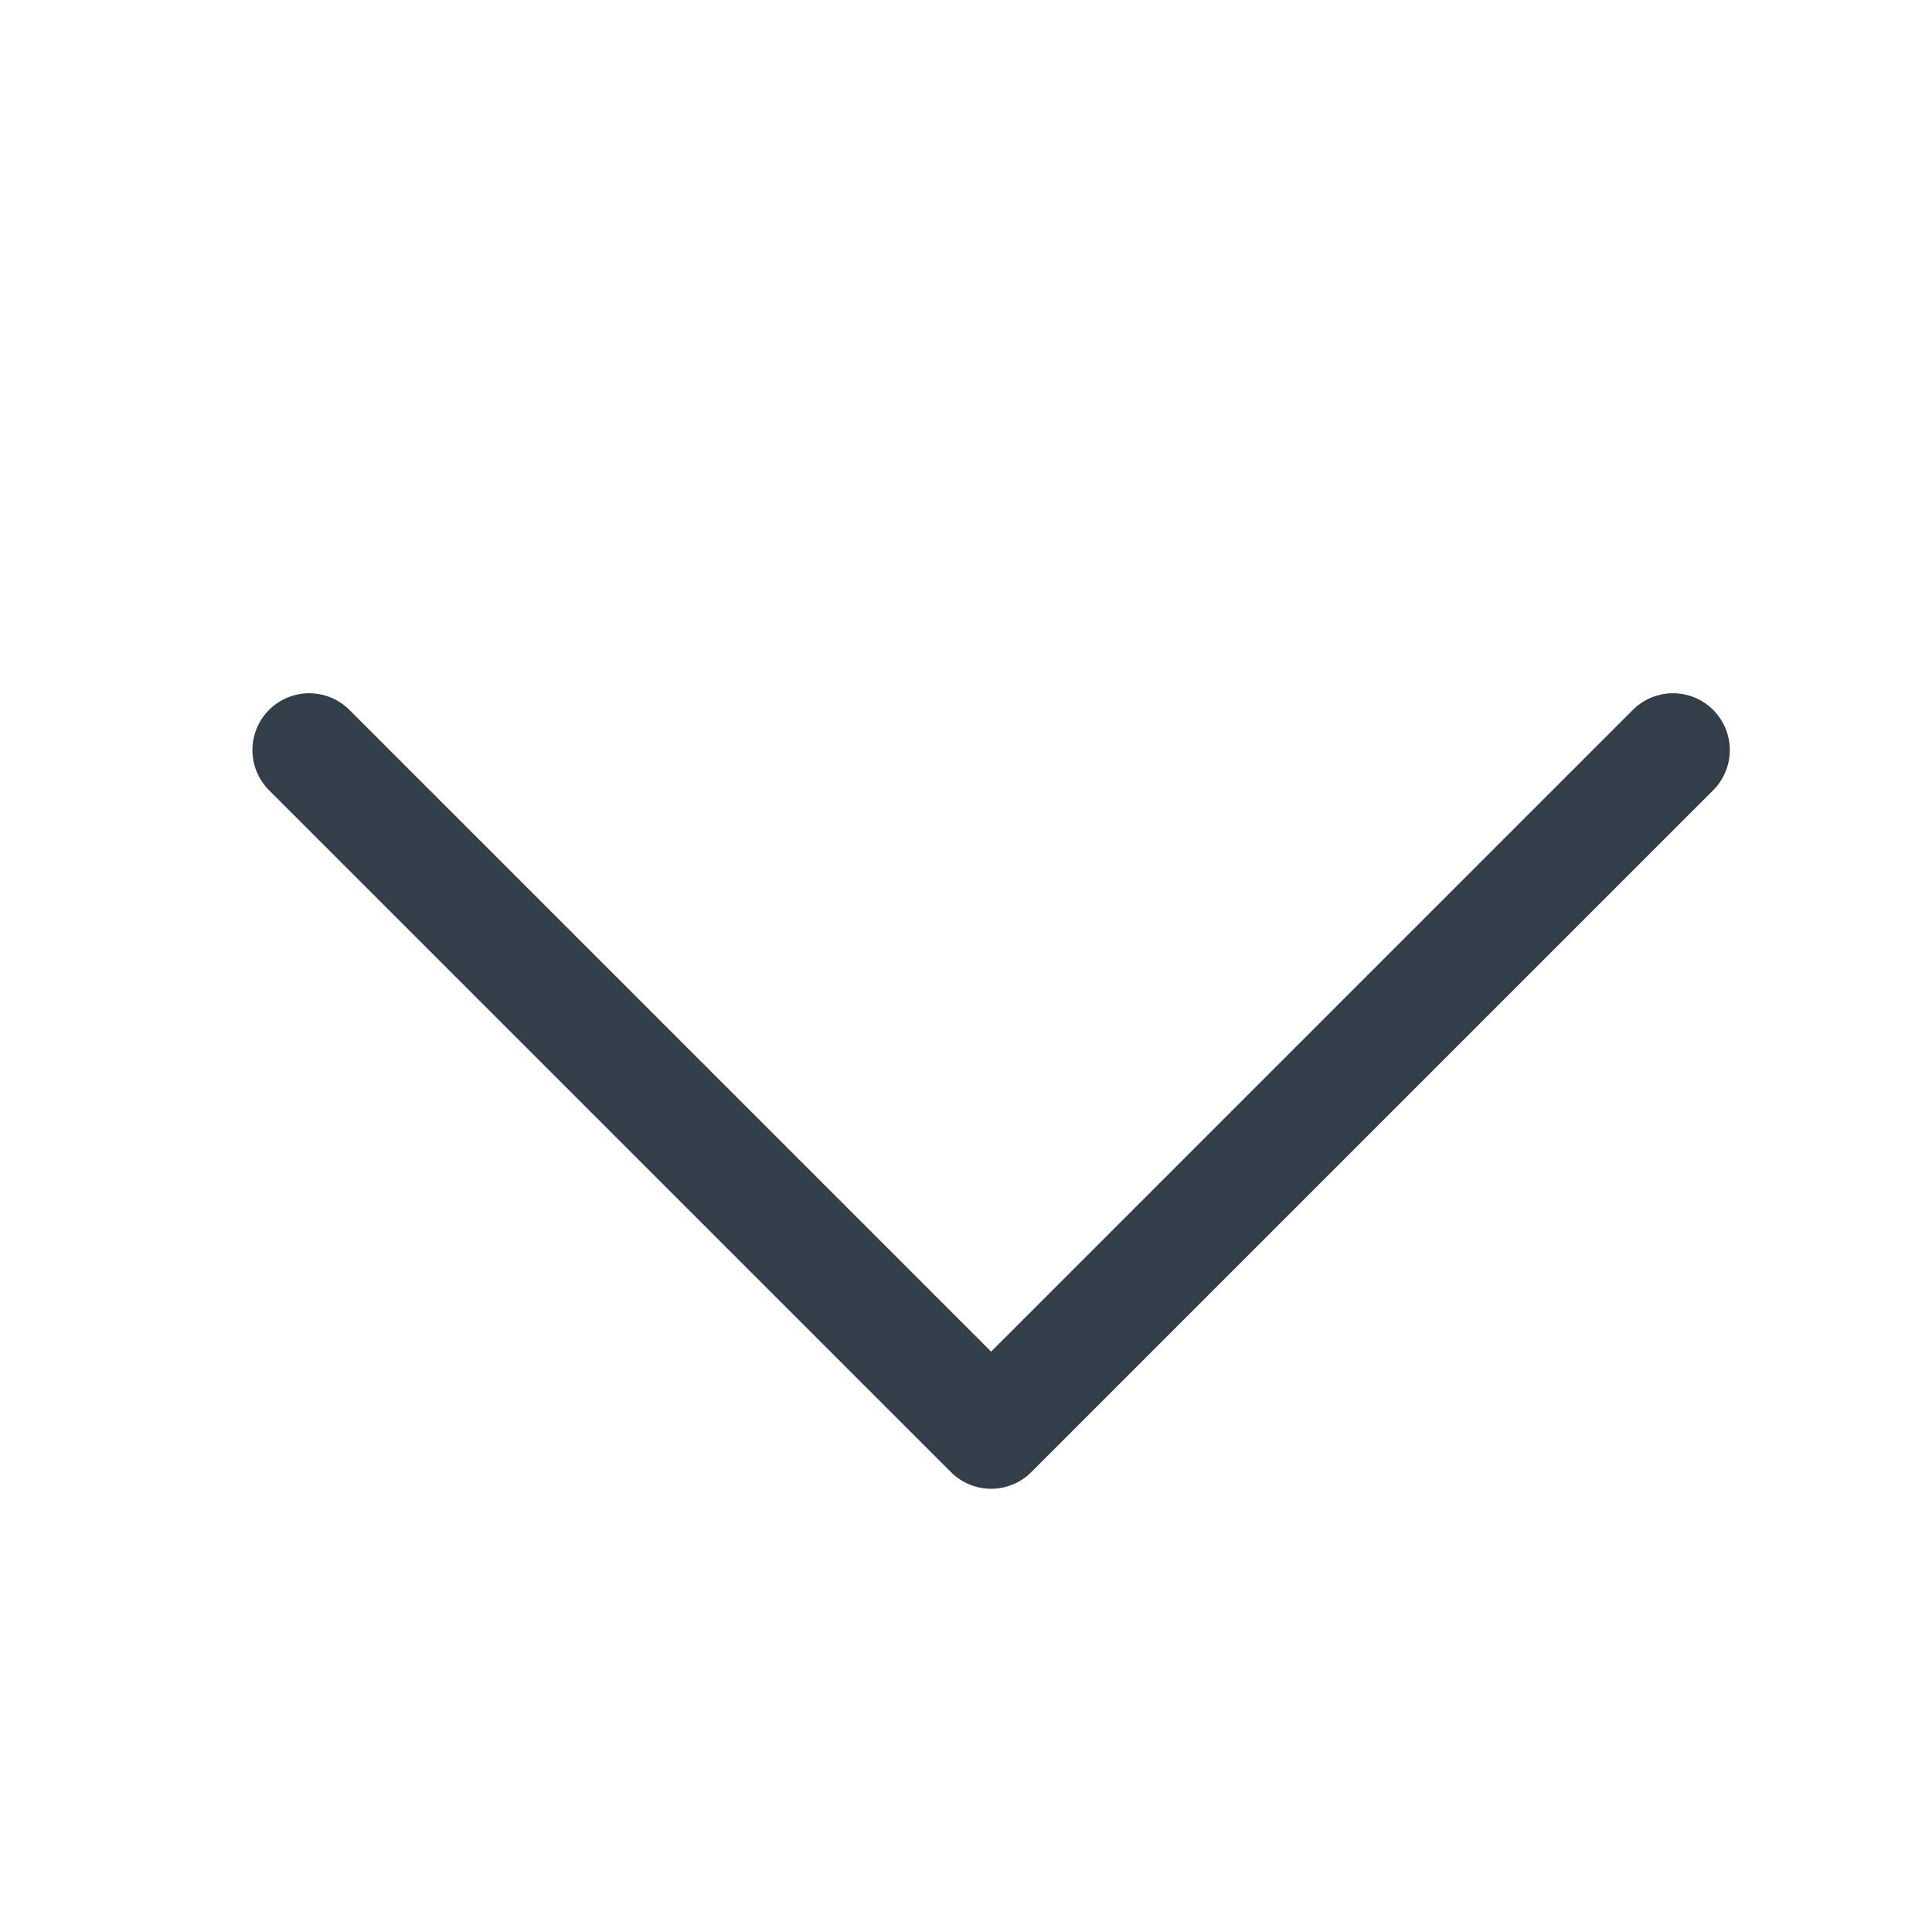 <svg width="17" height="17" viewBox="0 0 17 17" fill="none" xmlns="http://www.w3.org/2000/svg">
<path d="M2.721 6.6L8.721 12.6L14.721 6.6" stroke="#333F48" stroke-linecap="round" stroke-linejoin="round"/>
</svg>
